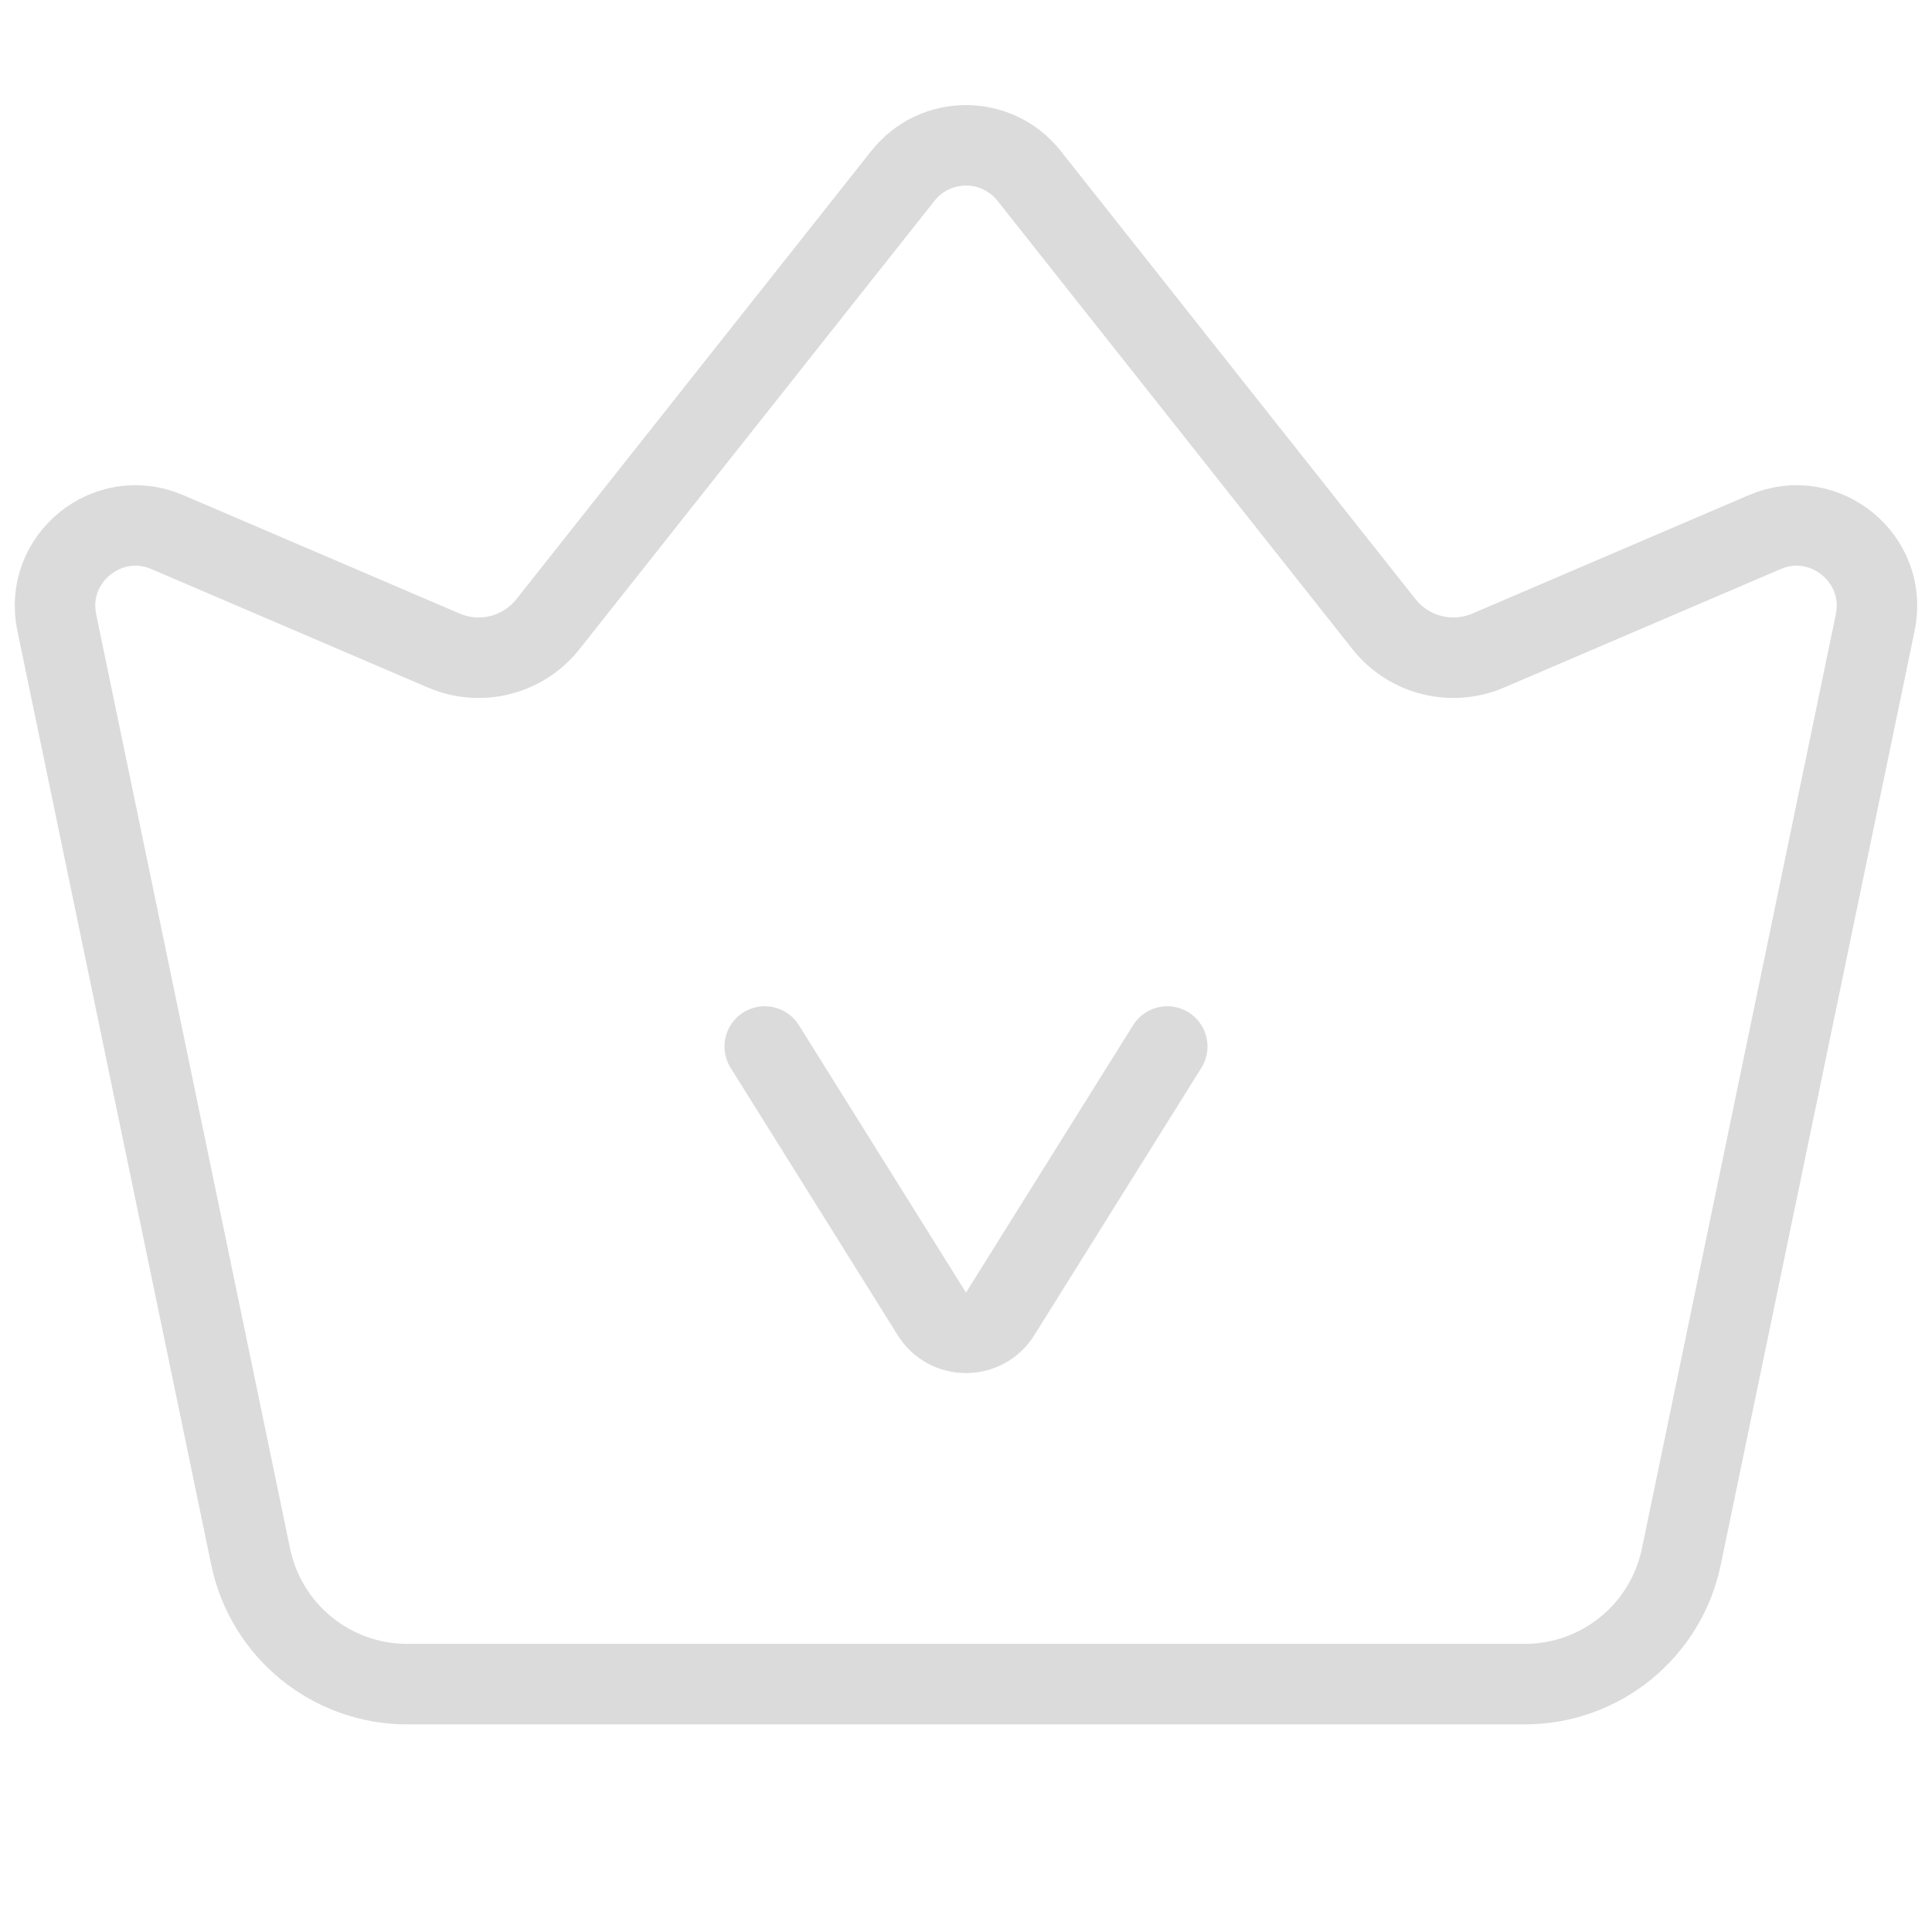 <svg width="24" height="24" viewBox="0 0 24 24" fill="none" xmlns="http://www.w3.org/2000/svg">
<path d="M6.807 7.753L6.807 7.753C6.499 8.143 5.968 8.277 5.512 8.081C5.512 8.081 5.512 8.081 5.512 8.081L2.078 6.61C1.335 6.291 0.541 6.941 0.705 7.732L3.114 19.338C3.114 19.338 3.114 19.338 3.114 19.338C3.305 20.26 4.117 20.921 5.059 20.921H18.941C19.883 20.921 20.695 20.26 20.886 19.338C20.886 19.338 20.886 19.338 20.886 19.338L23.295 7.732C23.459 6.941 22.665 6.291 21.922 6.61L18.488 8.081C18.488 8.081 18.488 8.081 18.488 8.081C18.031 8.277 17.501 8.143 17.192 7.753L12.784 2.185C12.384 1.679 11.616 1.679 11.216 2.185L6.807 7.753Z" stroke="#DBDBDB"/>
<path d="M9.5 13L11.576 16.322C11.772 16.635 12.228 16.635 12.424 16.322L14.5 13" stroke="#DBDBDB" stroke-linecap="round"/>
</svg>

